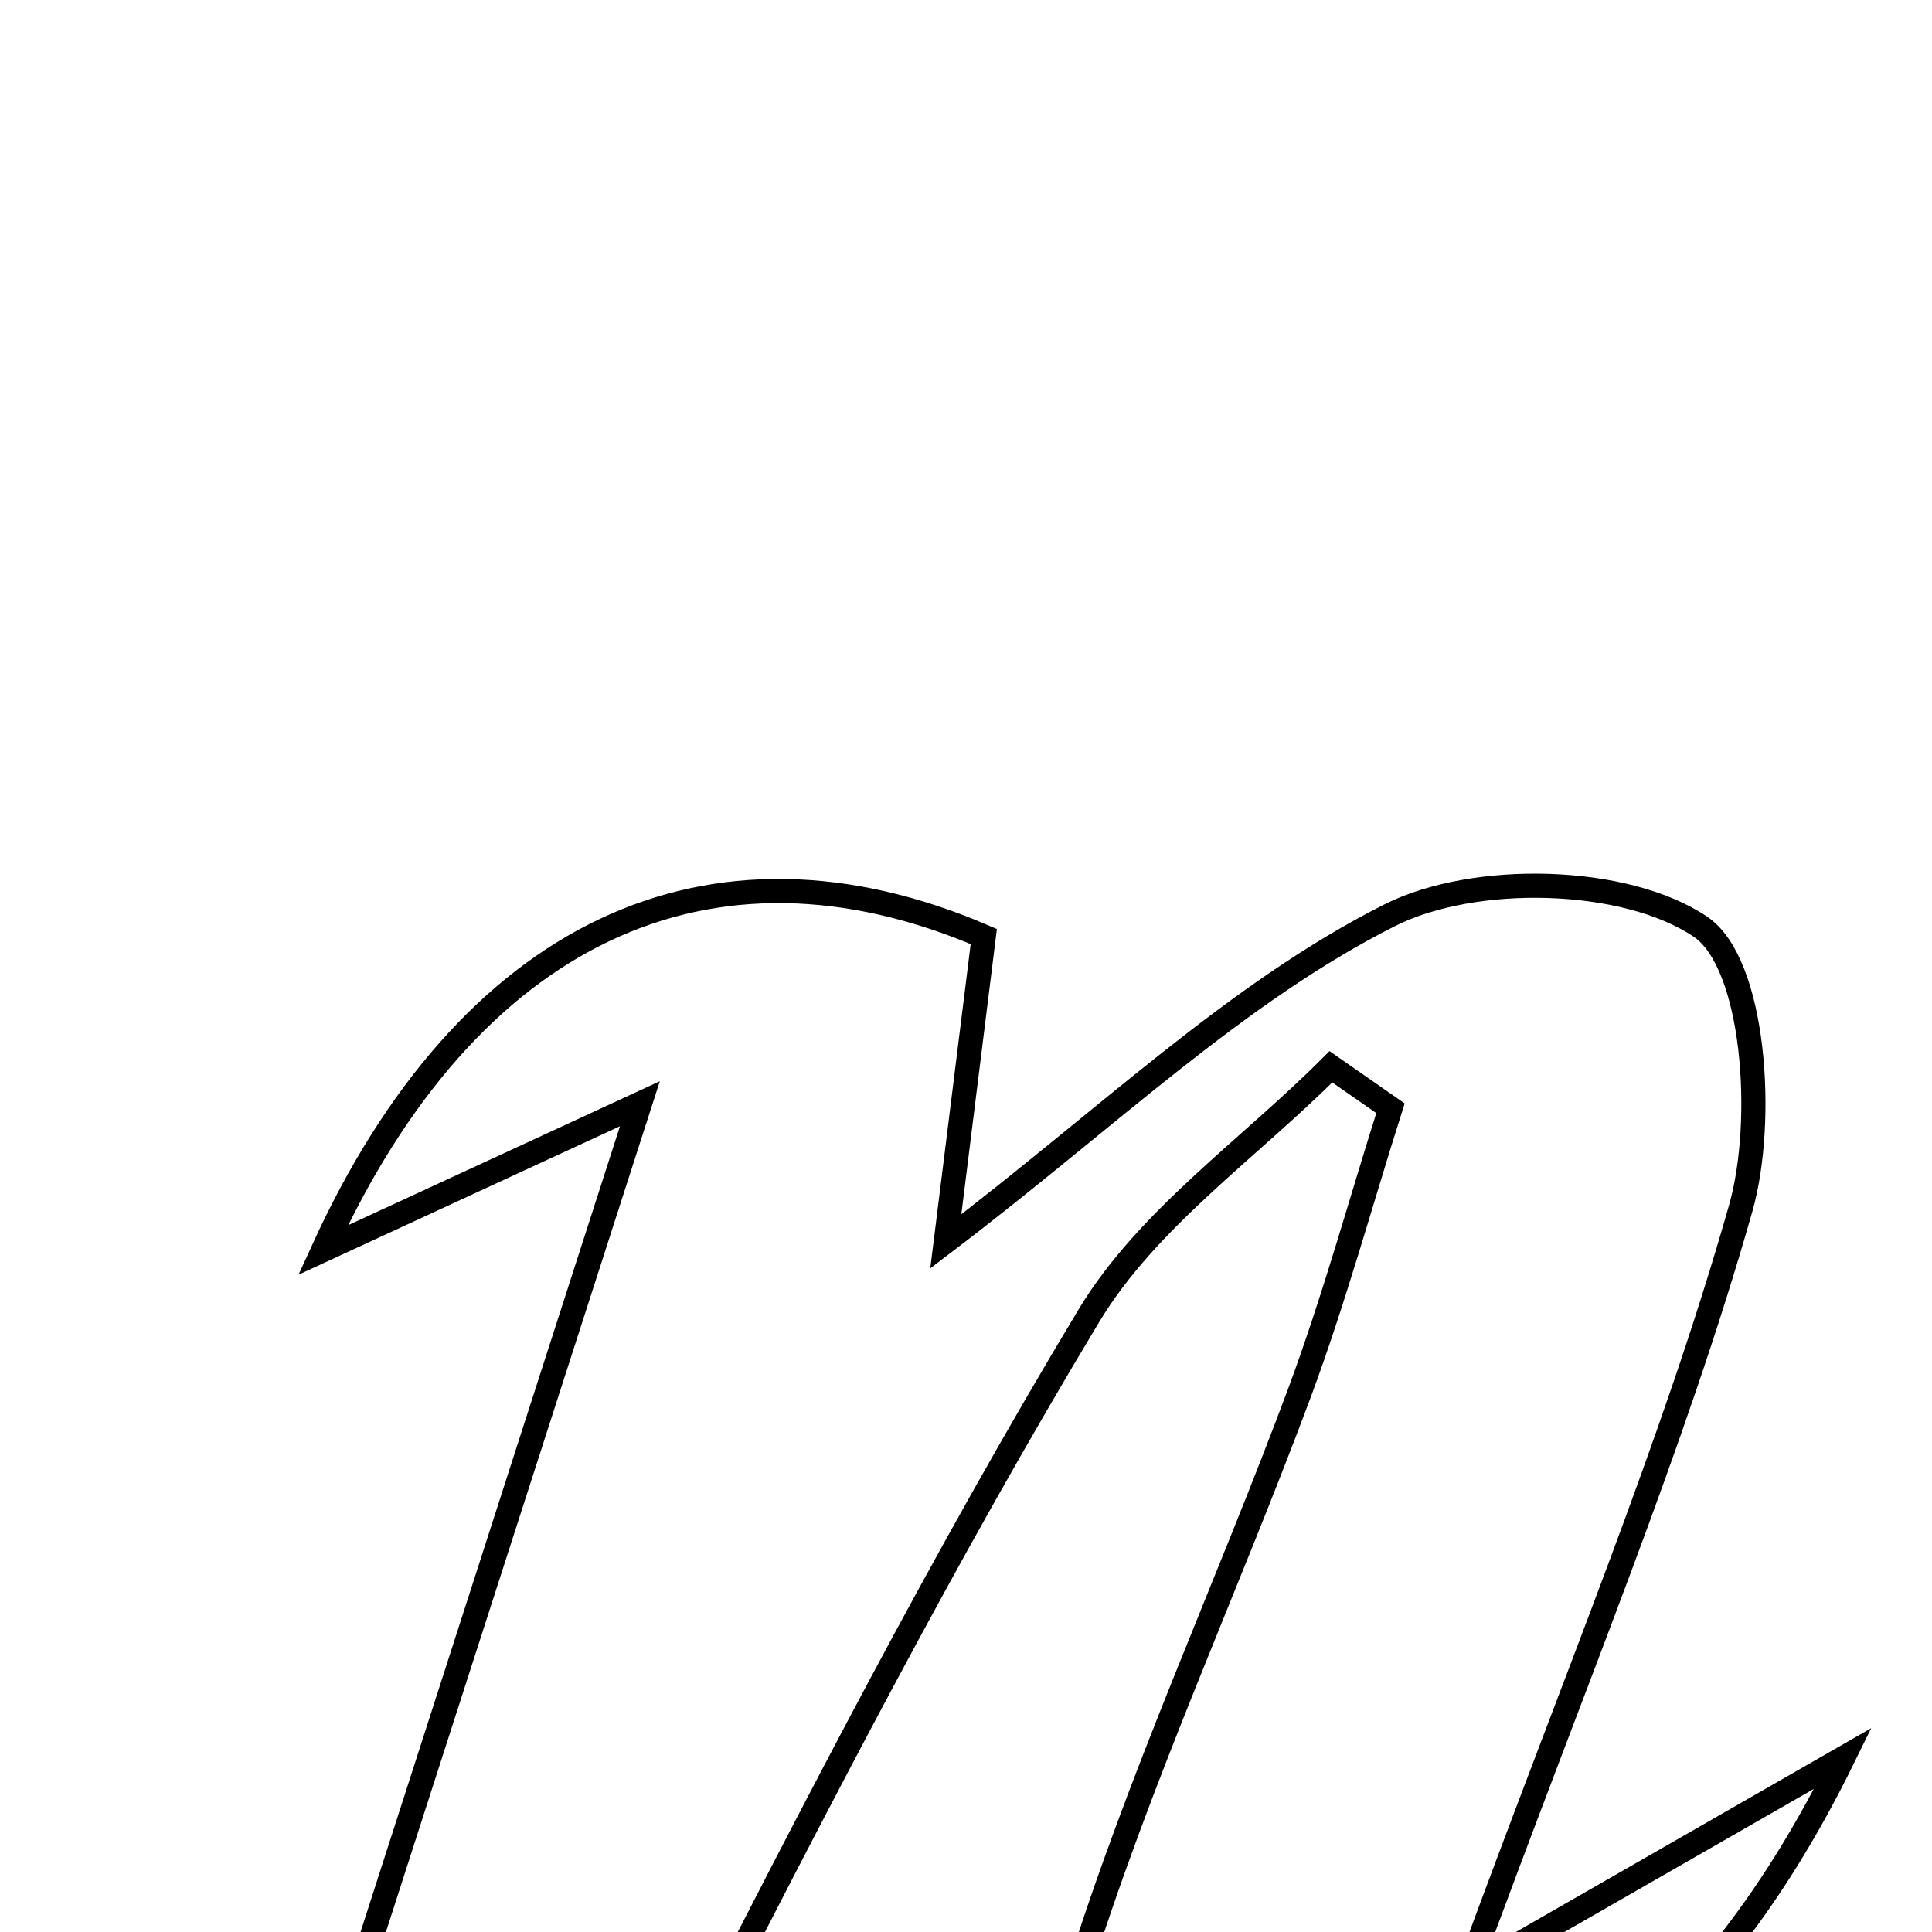 <svg xmlns="http://www.w3.org/2000/svg" viewBox="0.0 0.0 24.0 24.0" height="200px" width="200px"><path fill="none" stroke="black" stroke-width=".3" stroke-opacity="1.0"  filling="0" d="M17.265 11.369 C18.319 10.839 20.188 10.883 21.122 11.511 C21.798 11.965 21.933 13.918 21.624 15.009 C20.785 17.963 19.581 20.813 18.222 24.522 C19.999 23.503 21.067 22.89 22.894 21.842 C21.216 25.261 19.021 26.701 16.415 27.521 C13.796 28.345 12.57 27.178 13.376 24.573 C14.141 22.103 15.236 19.736 16.141 17.307 C16.572 16.147 16.899 14.948 17.273 13.767 C17.026 13.595 16.78 13.424 16.533 13.252 C15.516 14.272 14.251 15.143 13.528 16.342 C11.725 19.335 10.122 22.452 8.53 25.568 C7.562 27.461 6.389 28.469 3.694 26.927 C5.076 22.634 6.406 18.505 7.949 13.711 C6.252 14.495 5.207 14.978 4.013 15.529 C5.81 11.587 8.807 10.167 12.221 11.634 C12.077 12.791 11.926 14.001 11.749 15.421 C13.745 13.904 15.352 12.332 17.265 11.369"></path></svg>